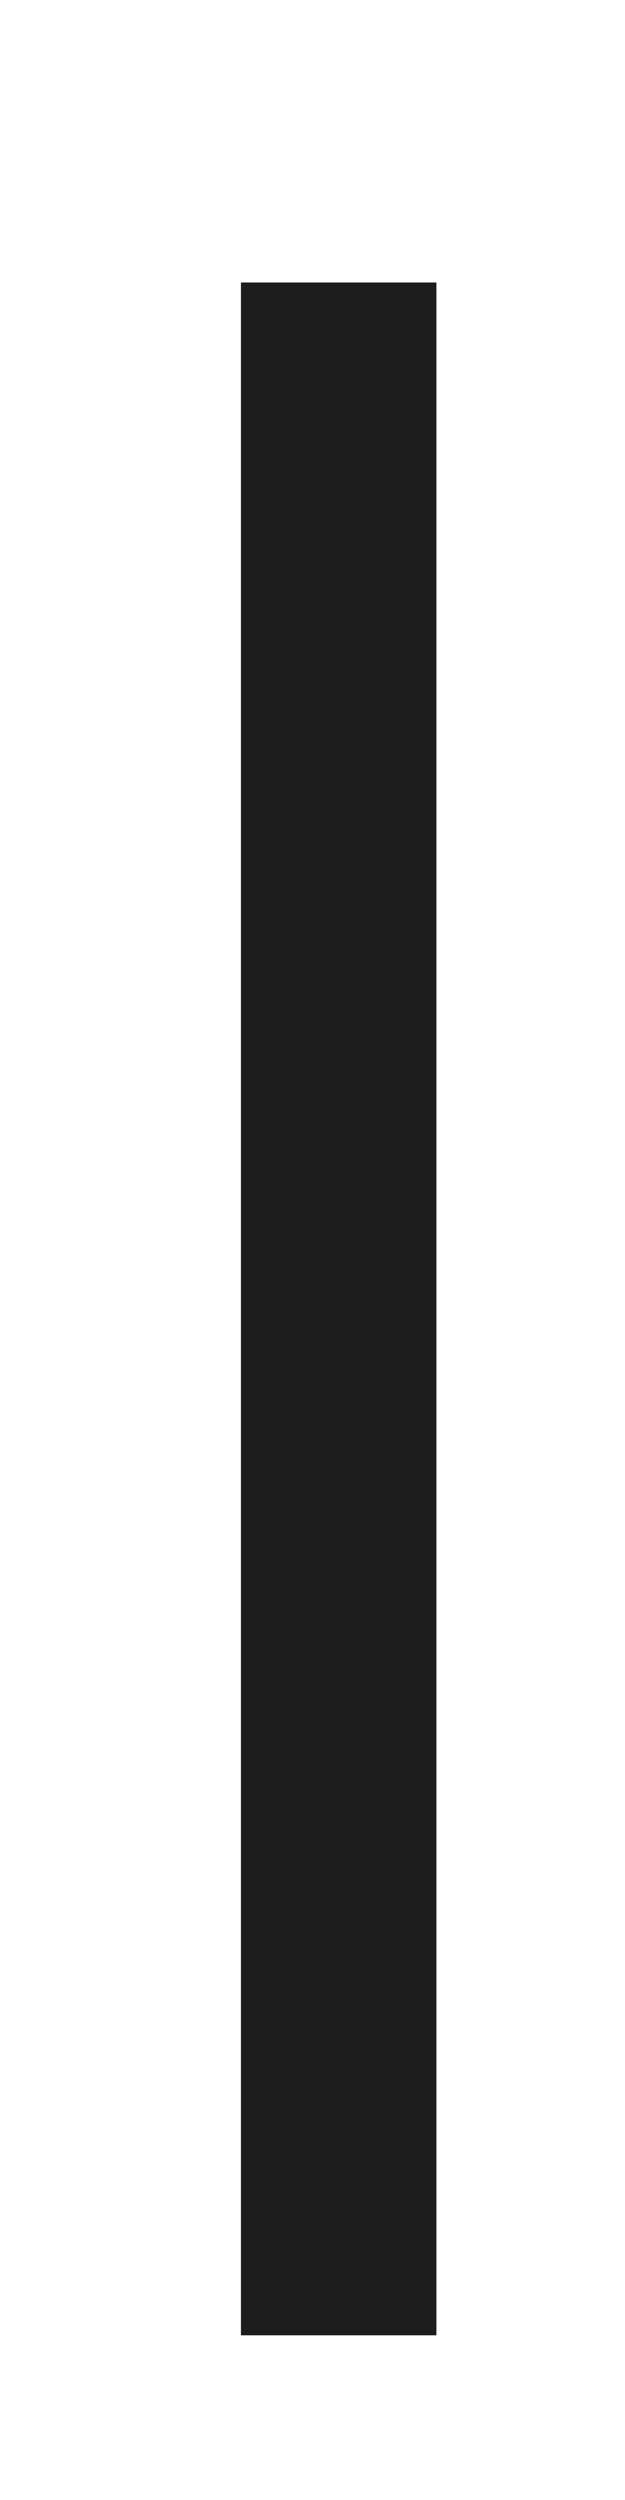 <svg width="4" height="16" viewBox="0 0 4 16" fill="none" xmlns="http://www.w3.org/2000/svg">
<g filter="url(#filter0_d_264_11515)">
<path d="M1.542 13.946V0.808H2.793V13.946H1.542Z" fill="#1D1D1D"/>
</g>
<defs>
<filter id="filter0_d_264_11515" x="0.543" y="0.809" width="3.25" height="15.137" filterUnits="userSpaceOnUse" color-interpolation-filters="sRGB">
<feFlood flood-opacity="0" result="BackgroundImageFix"/>
<feColorMatrix in="SourceAlpha" type="matrix" values="0 0 0 0 0 0 0 0 0 0 0 0 0 0 0 0 0 0 127 0" result="hardAlpha"/>
<feOffset dy="1"/>
<feGaussianBlur stdDeviation="0.5"/>
<feComposite in2="hardAlpha" operator="out"/>
<feColorMatrix type="matrix" values="0 0 0 0 0.145 0 0 0 0 0.145 0 0 0 0 0.145 0 0 0 0.5 0"/>
<feBlend mode="normal" in2="BackgroundImageFix" result="effect1_dropShadow_264_11515"/>
<feBlend mode="normal" in="SourceGraphic" in2="effect1_dropShadow_264_11515" result="shape"/>
</filter>
</defs>
</svg>
